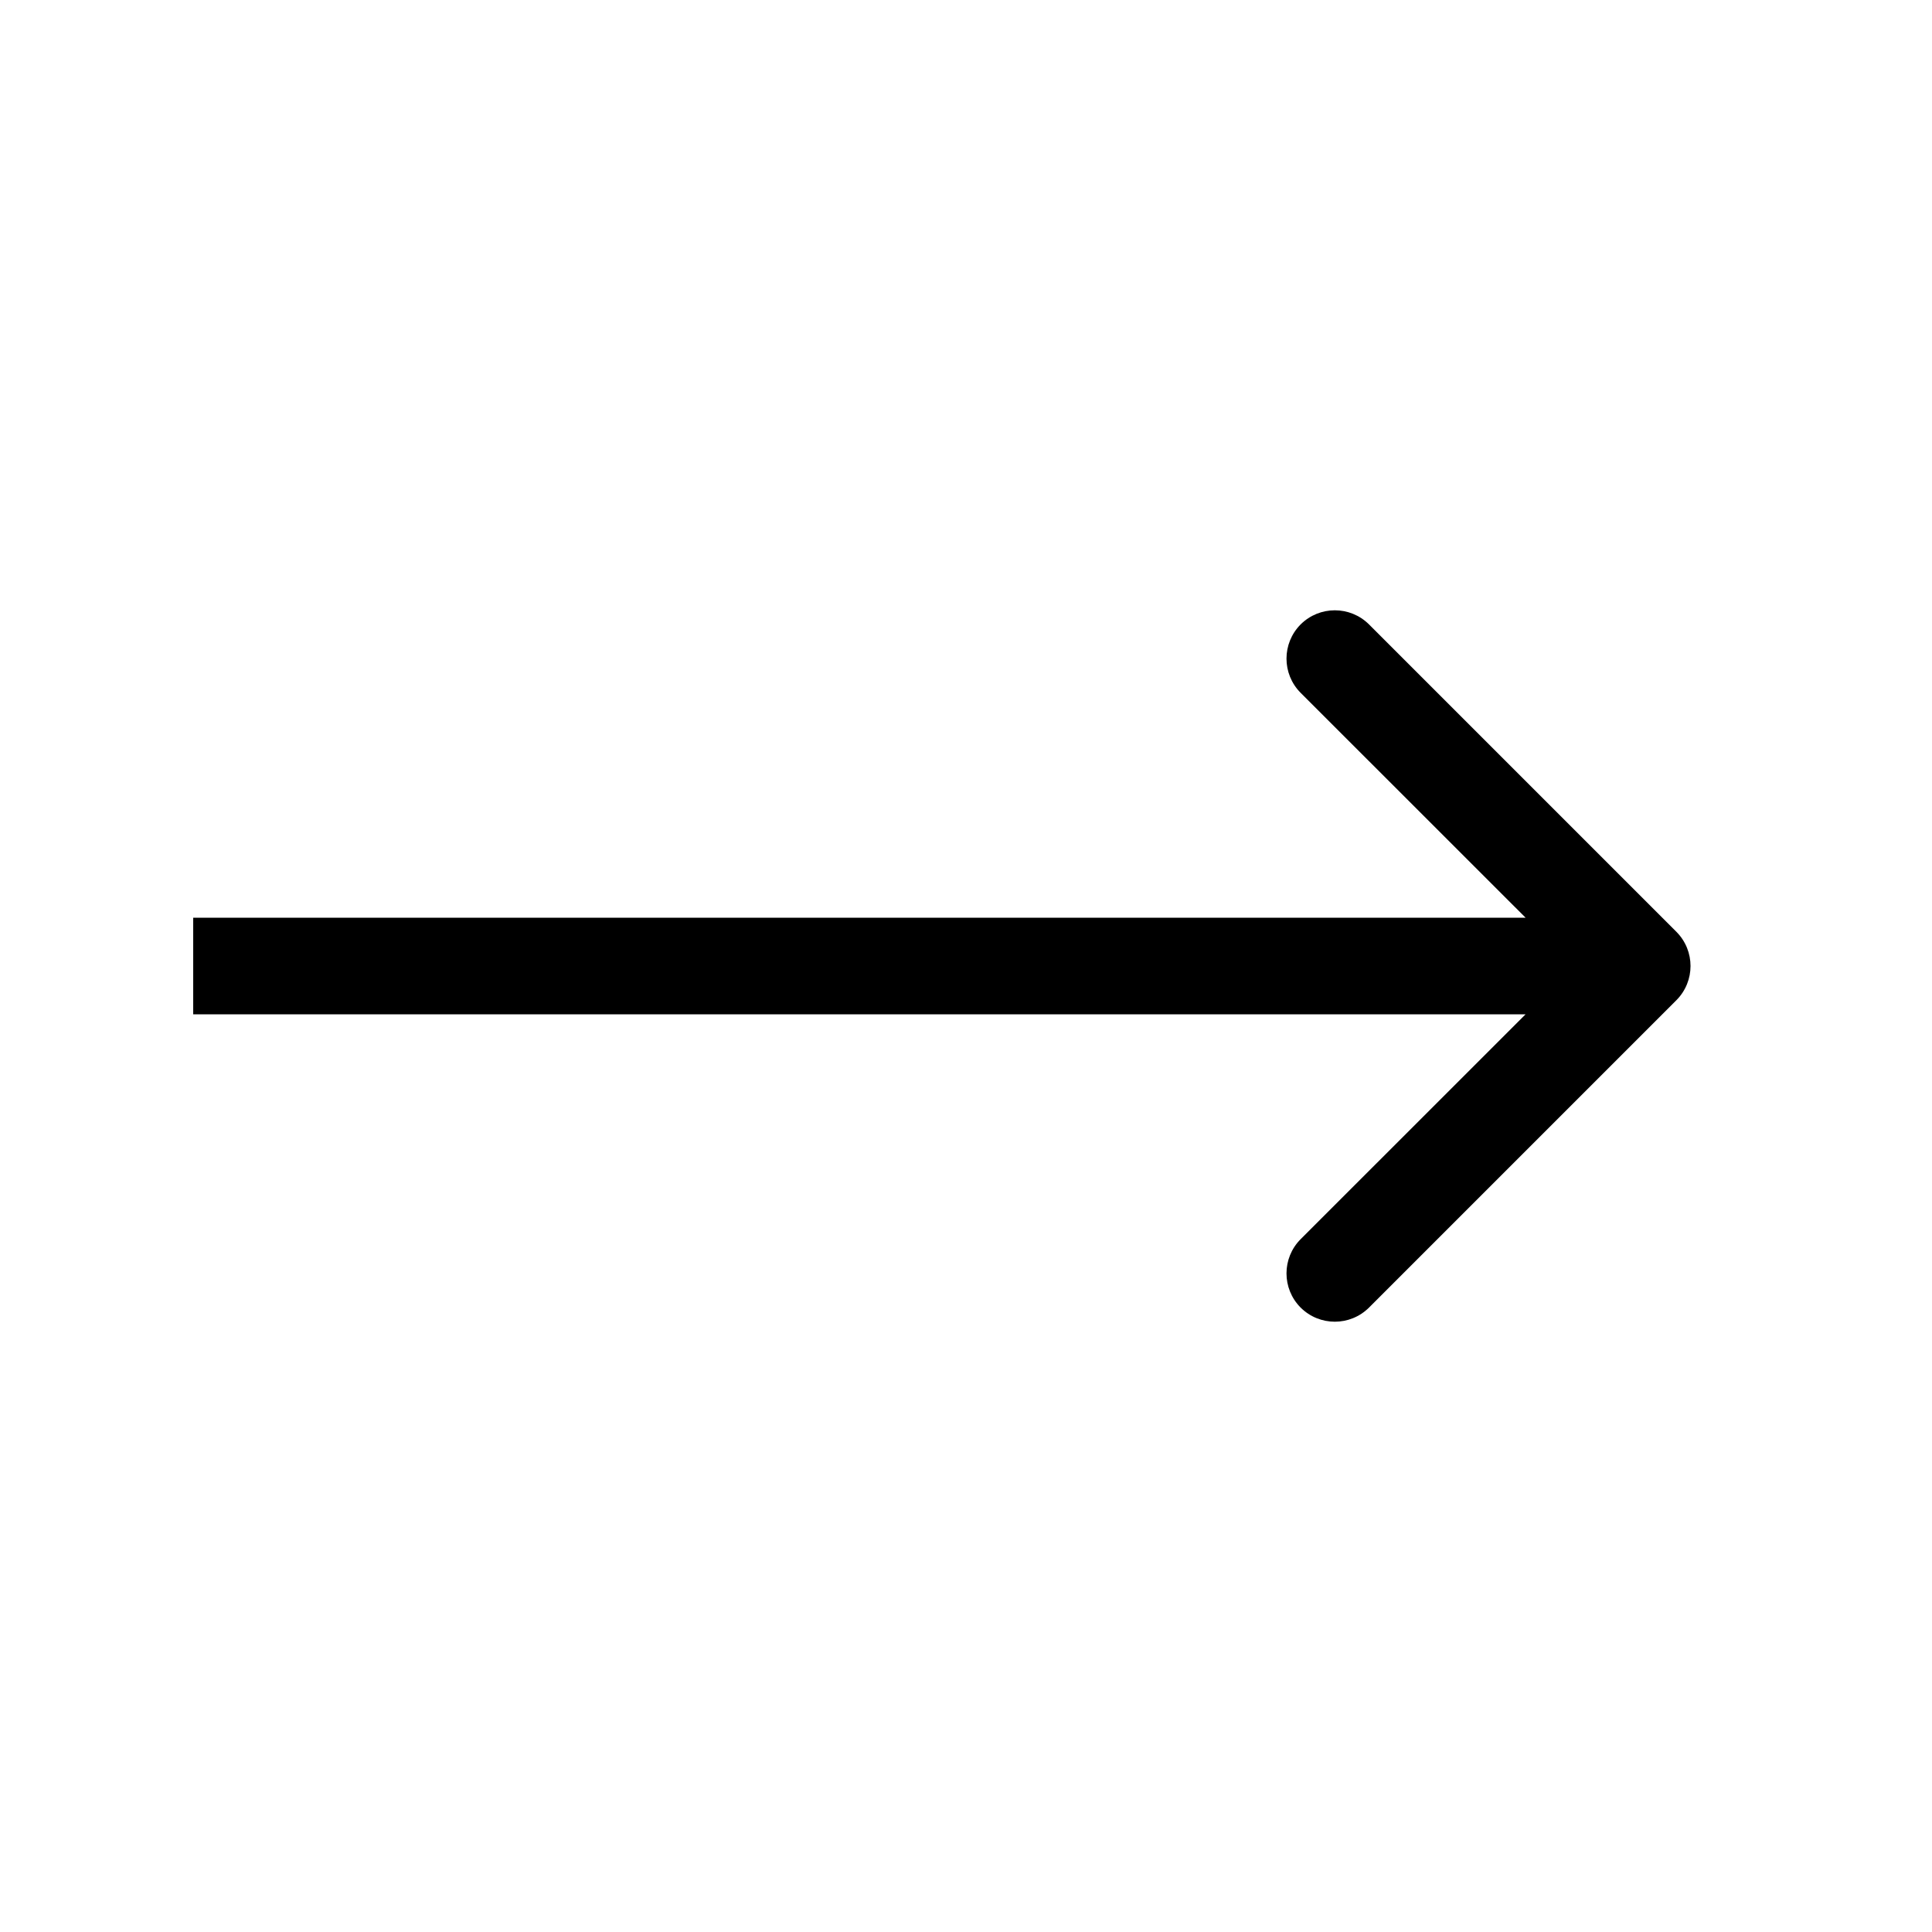 <svg id="icon" viewBox="0 0 20 20" xmlns="http://www.w3.org/2000/svg">
<path d="M17.354 10.354C17.549 10.158 17.549 9.842 17.354 9.646L14.172 6.464C13.976 6.269 13.66 6.269 13.464 6.464C13.269 6.66 13.269 6.976 13.464 7.172L16.293 10L13.464 12.828C13.269 13.024 13.269 13.34 13.464 13.536C13.66 13.731 13.976 13.731 14.172 13.536L17.354 10.354ZM2 10.5L17 10.5V9.5L2 9.5L2 10.5Z"/>
</svg>
